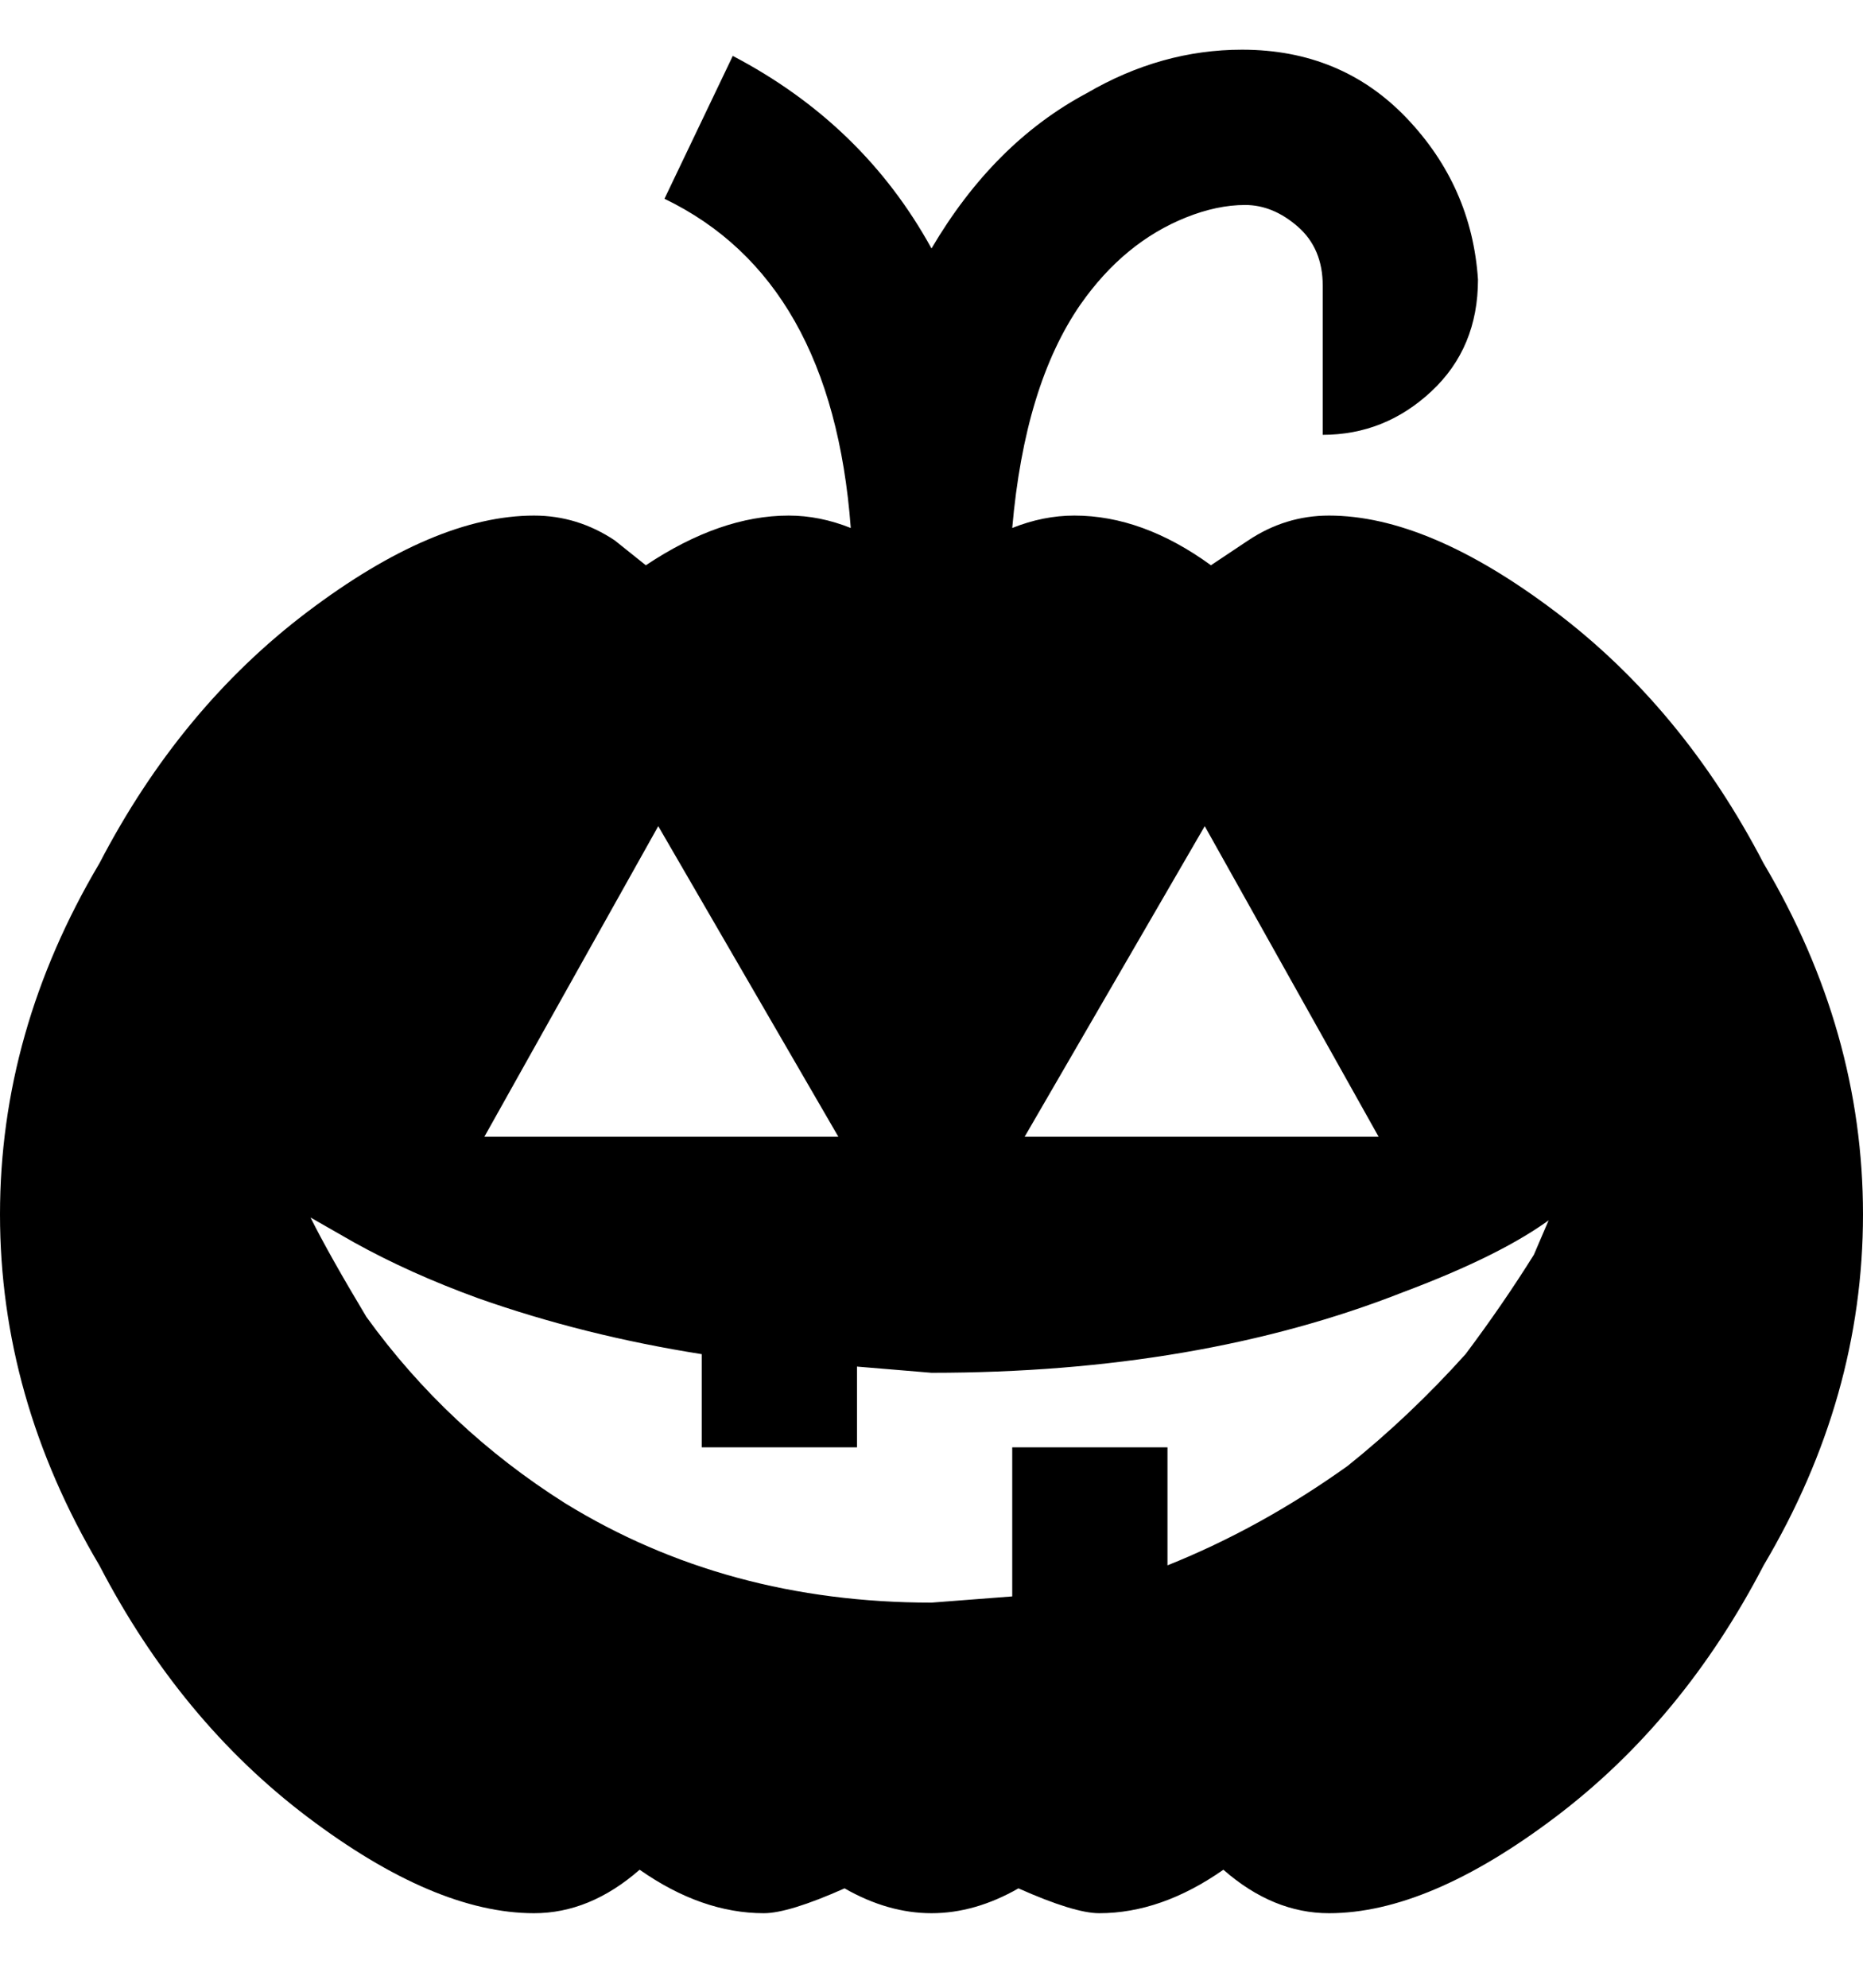 <svg viewBox="0 0 300 320" xmlns="http://www.w3.org/2000/svg"><path d="M214 83q-7 0-13 4l-6 4q-11-8-22-8-5 0-10 2 2-23 11-36 7-10 17-14 5-2 9.5-2t8.5 3.5q4 3.5 4 9.5v24q10 0 17.5-7t7.5-18q-1-15-11.5-26T200 8q-13 0-25 7-15 8-25 25-11-20-32-31l-11 23q27 13 30 53-5-2-10-2-11 0-23 8l-5-4q-6-4-13-4-16 0-36.5 15.5T16 139Q0 166 0 195.5T16 252q13 25 33.5 40.5T86 308q9 0 17-7 10 7 20 7 4 0 13-4 7 4 14 4t14-4q9 4 13 4 10 0 20-7 8 7 17 7 16 0 36.5-15.5T284 252q16-27 16-56.5T284 139q-13-25-33.5-40.5T214 83zm-20 50l28 50h-57l29-50zm-88 0l29 50H78l28-50zm82 119v-19h-25v24l-13 1q-33 0-59-16-19-12-32-30-6-10-9-16l7 4q9 5 20 9 17 6 36 9v15h25v-13l12 1q43 0 76-13 16-6 24-12v-1l-3 7q-5 8-11 16-9 10-19 18-14 10-29 16z"/></svg>